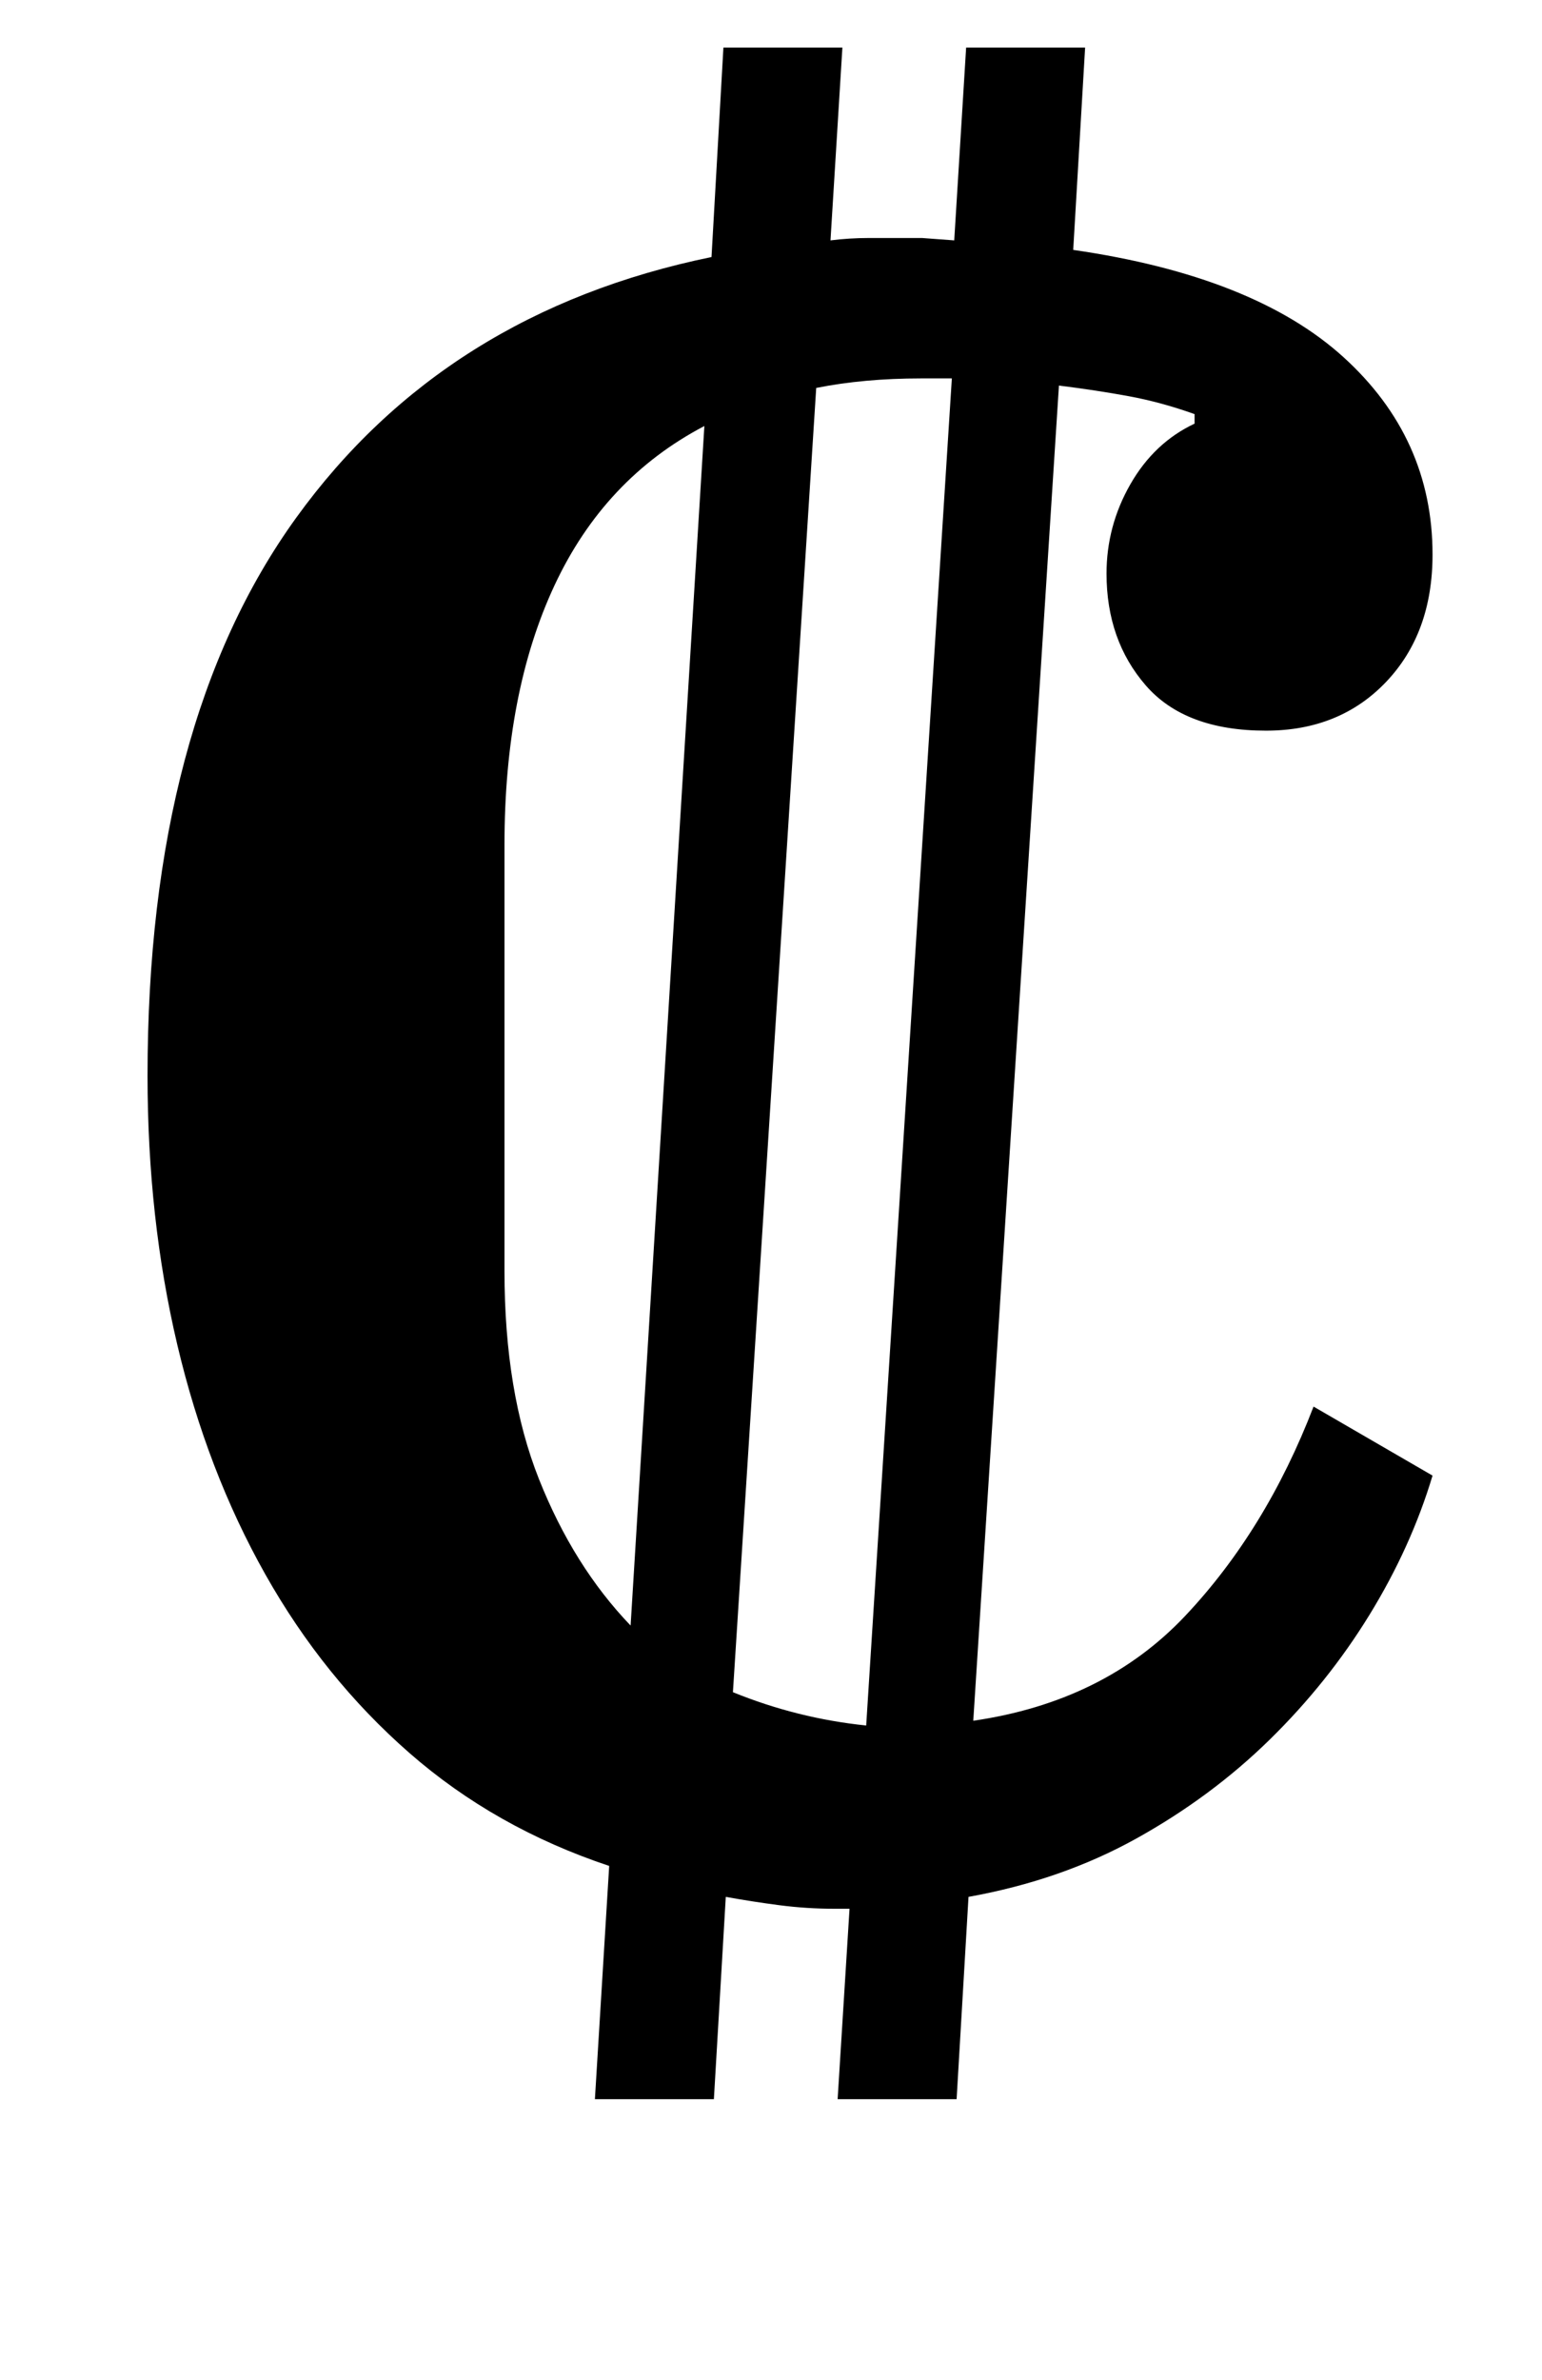 <?xml version="1.0" standalone="no"?>
<!DOCTYPE svg PUBLIC "-//W3C//DTD SVG 1.1//EN" "http://www.w3.org/Graphics/SVG/1.1/DTD/svg11.dtd" >
<svg xmlns="http://www.w3.org/2000/svg" xmlns:xlink="http://www.w3.org/1999/xlink" version="1.1" viewBox="-10 0 648 1000">
  <g transform="matrix(1 0 0 -1 0 800)">
   <path fill="currentColor"
d="M246 16q-48 16 -84 47.5t-60.5 75t-37 96.5t-12.5 113q0 148 62.5 234.5t174.5 109.5l5 88h50l-5 -81q8 1 16 1h15h7.5t13.5 -1l5 81h50l-5 -85q76 -11 113.5 -45t37.5 -83q0 -33 -19.5 -53.5t-50.5 -20.5q-34 0 -50.5 19t-16.5 47q0 20 10 37.5t27 25.5v4
q-14 5 -27.5 7.5t-29.5 4.5l-36 -561q55 8 89 44t54 88l50 -29q-9 -30 -26.5 -58.5t-42 -52.5t-56 -41.5t-70.5 -24.5l-5 -85h-50l5 80h-6q-12 0 -23.5 1.5t-22.5 3.5l-5 -85h-50zM390 641h-13q-12 0 -23 -1t-21 -3l-35 -548q27 -11 56 -14zM286 621q-42 -22 -63 -67
t-21 -109v-179q0 -51 14.5 -87.5t38.5 -61.5z" />
  </g>

</svg>
